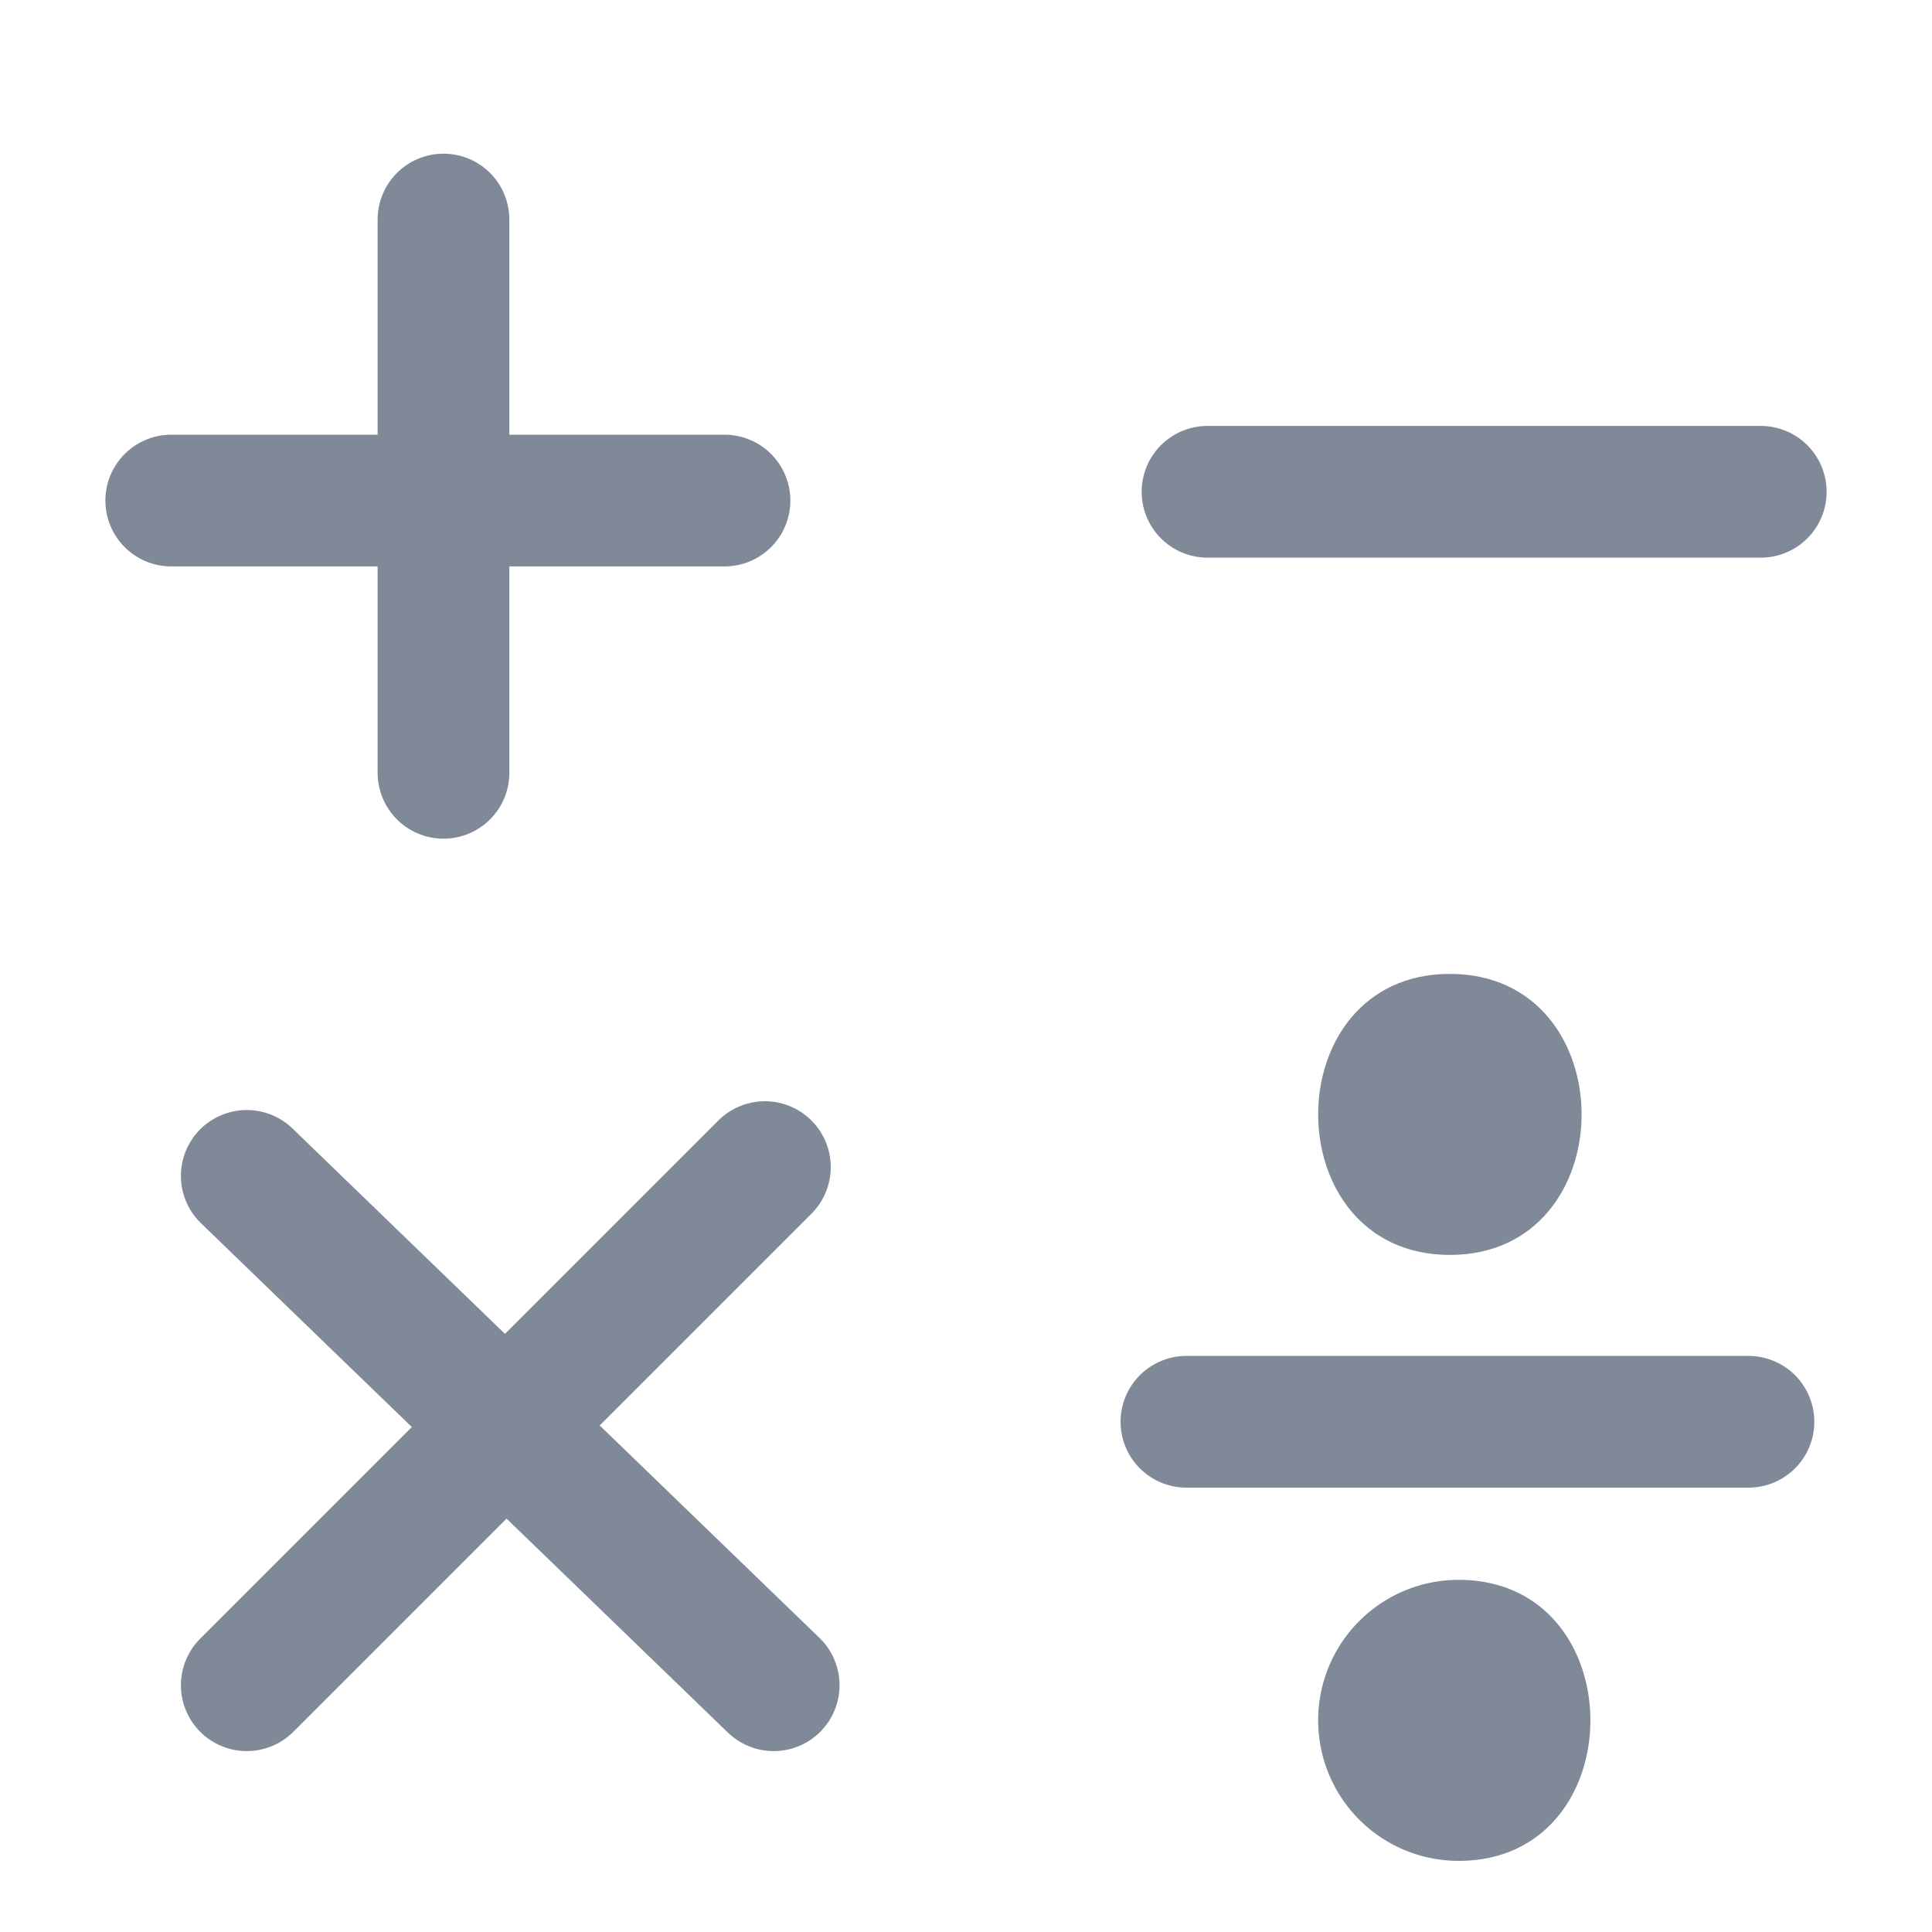 <svg id="Layer_1" data-name="Layer 1" xmlns="http://www.w3.org/2000/svg" viewBox="0 0 22 22"><defs><style>.cls-1{fill:#808998;}.cls-2,.cls-3{fill:none;stroke:#808998;}.cls-2{stroke-miterlimit:10;}.cls-3{stroke-linecap:round;stroke-linejoin:round;stroke-width:1.5px;}</style></defs><title>Arithmetic</title><path class="cls-1" d="M16.51,14.29c2,0,2-3.2,0-3.2s-2,3.2,0,3.2Z"/><path class="cls-1" d="M16.61,21.19c2,0,2-3.2,0-3.2a1.6,1.6,0,0,0,0,3.2Z"/><line class="cls-2" x1="5.05" y1="2.5" x2="5.05" y2="8.8"/><line class="cls-2" x1="1.95" y1="5.7" x2="8.25" y2="5.7"/><line class="cls-3" x1="5.05" y1="2.5" x2="5.05" y2="8.8"/><line class="cls-3" x1="1.95" y1="5.7" x2="8.25" y2="5.7"/><line class="cls-3" x1="13.75" y1="5.6" x2="20.05" y2="5.6"/><line class="cls-3" x1="8.71" y1="13.29" x2="2.81" y2="19.19"/><line class="cls-3" x1="2.81" y1="13.39" x2="8.81" y2="19.19"/><line class="cls-3" x1="13.51" y1="16.19" x2="19.91" y2="16.19"/></svg>